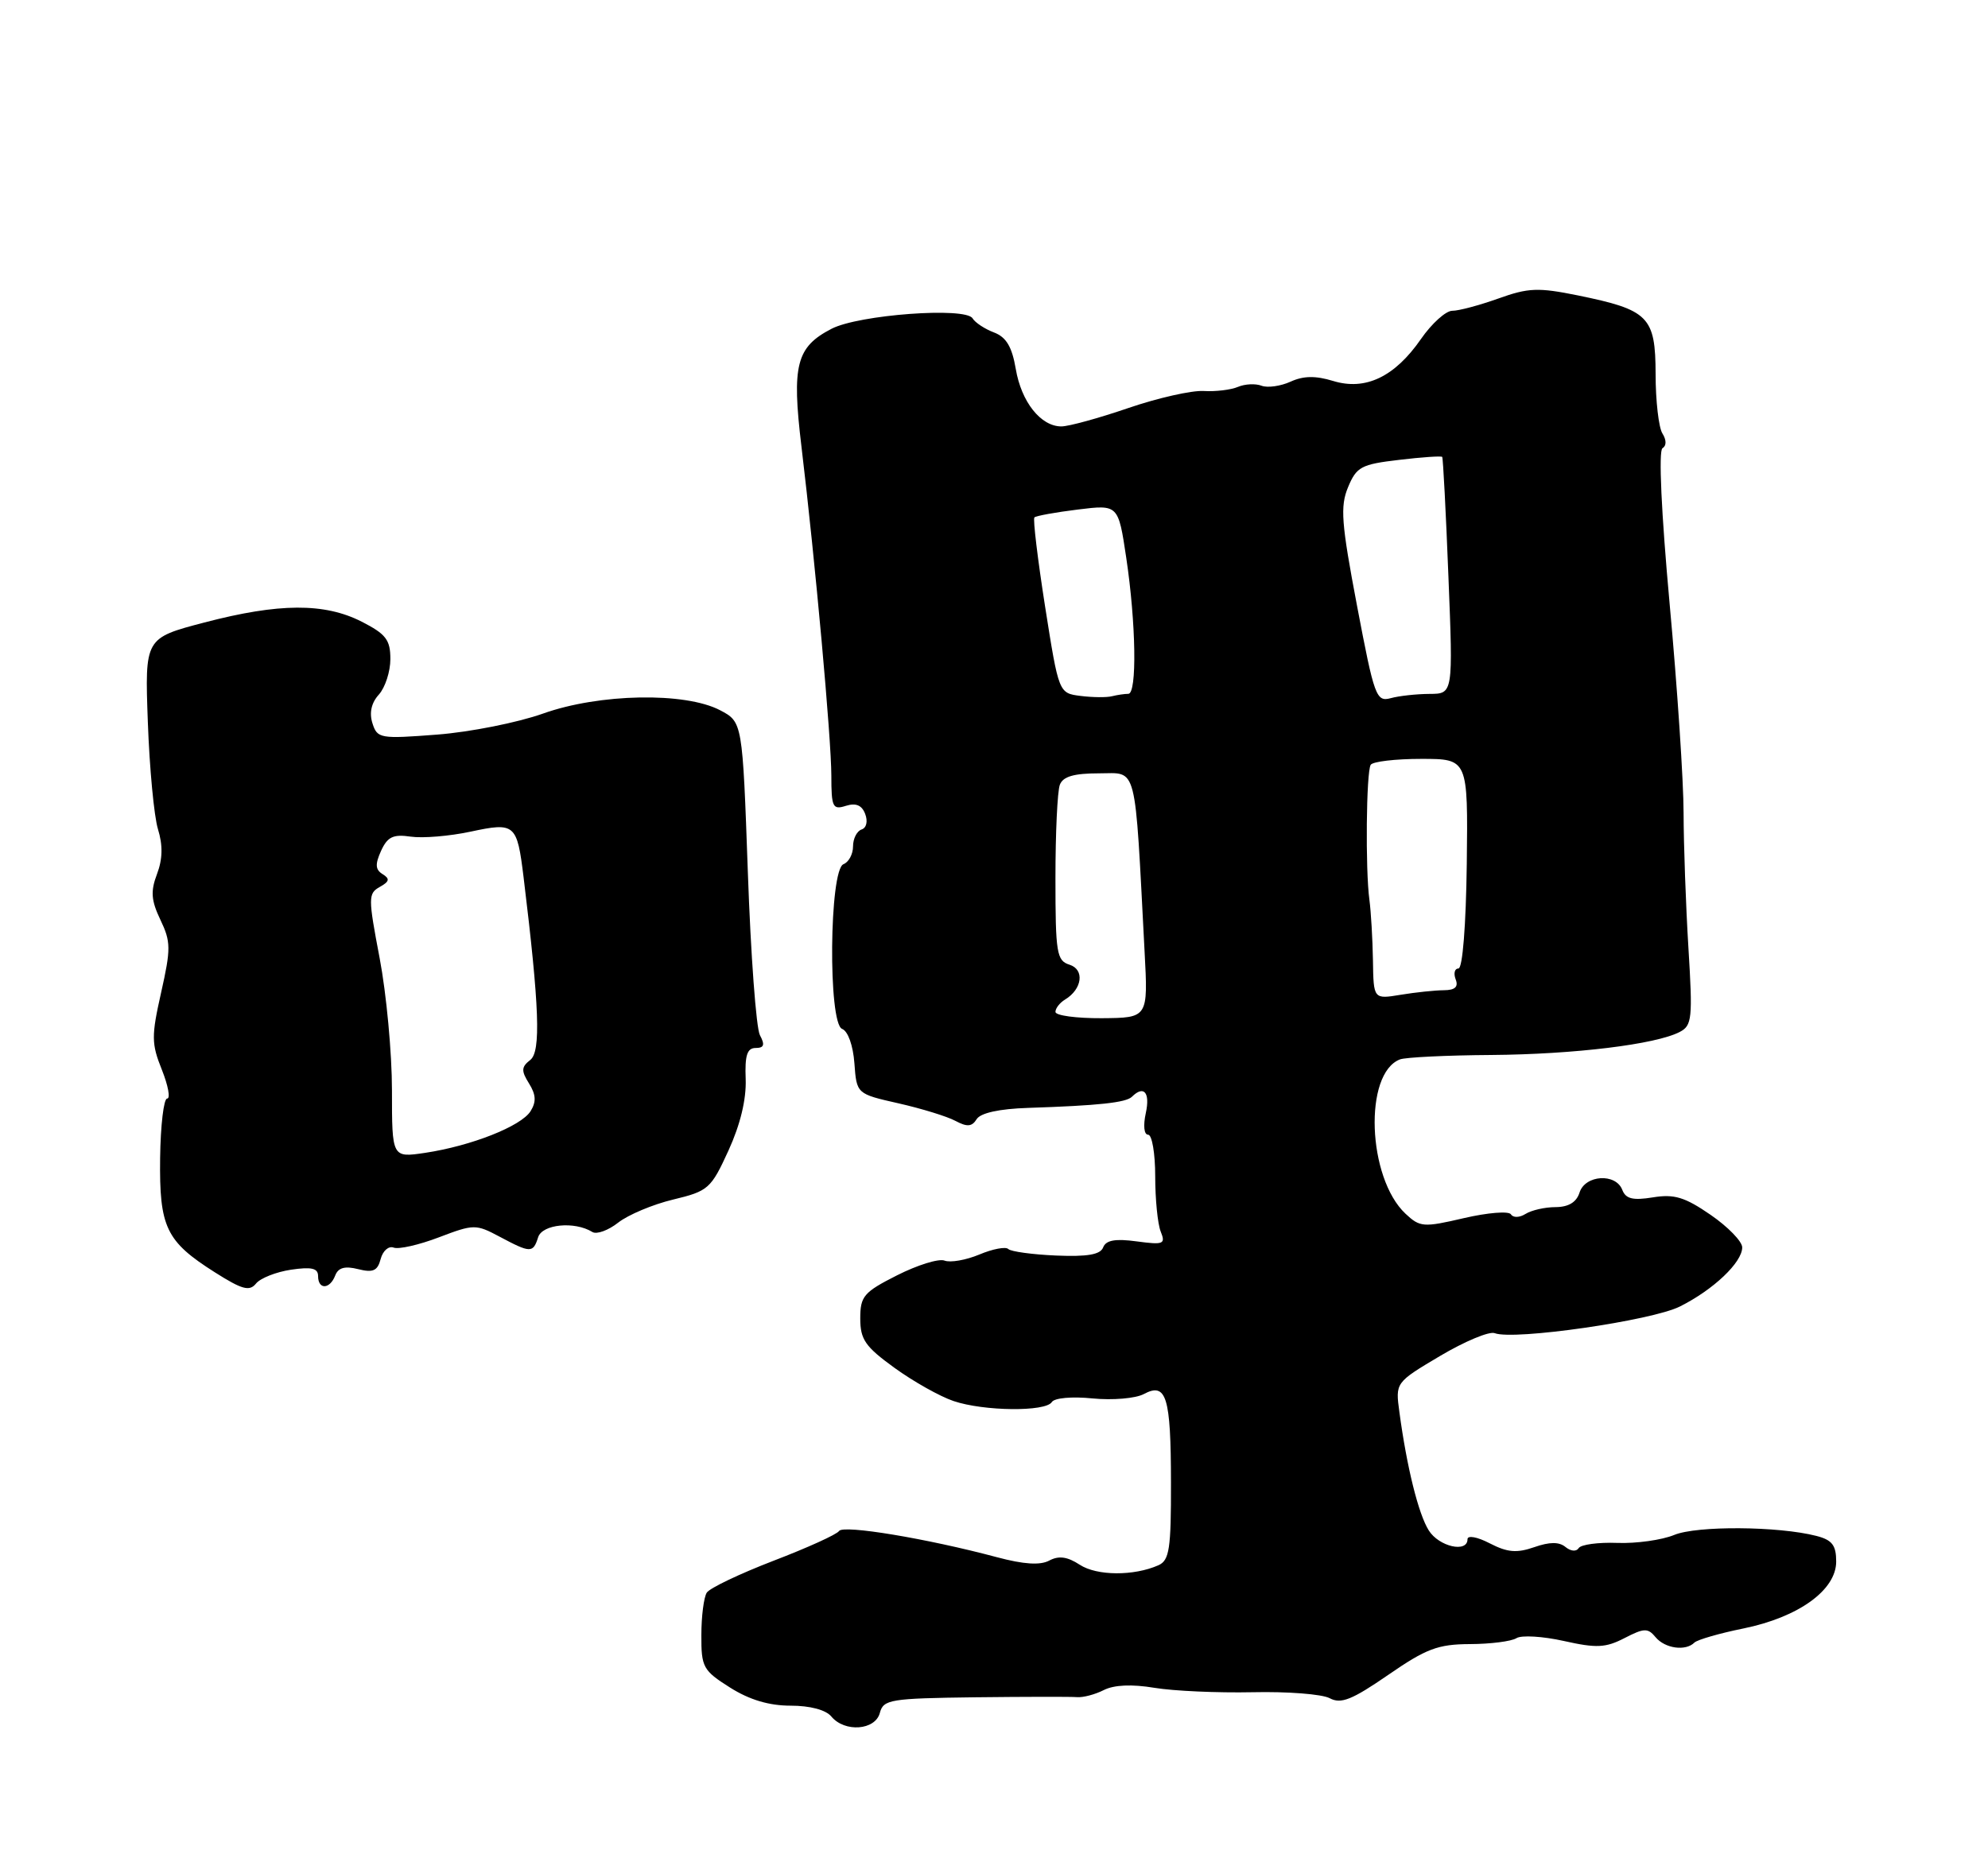 <?xml version="1.0" encoding="UTF-8" standalone="no"?>
<!DOCTYPE svg PUBLIC "-//W3C//DTD SVG 1.1//EN" "http://www.w3.org/Graphics/SVG/1.1/DTD/svg11.dtd" >
<svg xmlns="http://www.w3.org/2000/svg" xmlns:xlink="http://www.w3.org/1999/xlink" version="1.1" viewBox="0 0 275 256">
 <g >
 <path fill="currentColor"
d=" M 121.71 237.00 C 122.20 235.14 123.14 234.99 134.87 234.84 C 141.81 234.76 148.18 234.75 149.00 234.82 C 149.82 234.89 151.49 234.45 152.69 233.84 C 154.11 233.12 156.57 233.01 159.69 233.53 C 162.34 233.97 168.44 234.24 173.26 234.14 C 178.08 234.03 182.88 234.40 183.94 234.97 C 185.50 235.80 187.01 235.20 192.02 231.75 C 197.29 228.11 198.91 227.50 203.34 227.48 C 206.18 227.47 209.07 227.10 209.77 226.66 C 210.46 226.22 213.42 226.40 216.33 227.05 C 220.84 228.06 222.10 228.00 224.72 226.65 C 227.43 225.25 227.95 225.23 229.02 226.53 C 230.32 228.09 233.18 228.49 234.39 227.27 C 234.79 226.88 237.84 225.99 241.16 225.32 C 248.80 223.76 254.00 220.01 254.00 216.06 C 254.00 213.80 253.44 213.07 251.25 212.51 C 246.00 211.16 234.73 211.08 231.59 212.38 C 229.89 213.08 226.35 213.58 223.72 213.48 C 221.08 213.38 218.68 213.71 218.38 214.20 C 218.06 214.71 217.28 214.64 216.56 214.05 C 215.68 213.32 214.37 213.32 212.23 214.07 C 209.81 214.91 208.52 214.80 206.08 213.54 C 204.35 212.64 203.00 212.40 203.00 212.97 C 203.00 214.90 199.05 214.00 197.64 211.75 C 196.21 209.48 194.60 202.98 193.58 195.39 C 193.02 191.29 193.02 191.29 199.21 187.61 C 202.62 185.59 206.01 184.17 206.76 184.46 C 209.40 185.48 228.48 182.73 232.38 180.77 C 237.02 178.45 241.00 174.67 241.00 172.59 C 241.00 171.77 239.03 169.74 236.63 168.09 C 233.06 165.63 231.60 165.19 228.65 165.67 C 225.87 166.12 224.89 165.88 224.41 164.63 C 223.51 162.29 219.28 162.55 218.50 165.00 C 218.08 166.34 216.98 167.01 215.18 167.02 C 213.71 167.02 211.84 167.45 211.03 167.96 C 210.20 168.48 209.32 168.51 209.01 168.02 C 208.72 167.54 205.79 167.78 202.51 168.54 C 196.89 169.85 196.43 169.81 194.42 167.93 C 189.14 162.96 188.62 148.51 193.66 146.58 C 194.42 146.29 200.10 146.01 206.27 145.97 C 217.77 145.88 229.05 144.51 232.36 142.78 C 234.06 141.90 234.16 140.91 233.56 131.16 C 233.20 125.30 232.90 116.90 232.89 112.50 C 232.89 108.10 232.02 95.07 230.96 83.55 C 229.81 70.95 229.41 62.36 229.97 62.02 C 230.54 61.67 230.53 60.88 229.96 59.97 C 229.45 59.16 229.02 55.47 229.02 51.77 C 229.00 43.80 228.08 42.88 218.25 40.87 C 212.78 39.76 211.42 39.81 207.25 41.31 C 204.64 42.24 201.77 43.01 200.89 43.00 C 200.00 43.00 198.05 44.76 196.56 46.91 C 192.93 52.15 188.88 54.08 184.41 52.71 C 181.98 51.97 180.31 51.99 178.52 52.81 C 177.15 53.43 175.34 53.69 174.51 53.37 C 173.68 53.05 172.21 53.12 171.25 53.53 C 170.29 53.94 168.15 54.20 166.50 54.10 C 164.85 54.00 160.16 55.06 156.07 56.46 C 151.99 57.86 147.83 59.00 146.82 59.00 C 143.97 59.00 141.28 55.61 140.51 51.04 C 139.99 47.98 139.19 46.64 137.50 46.00 C 136.23 45.52 134.89 44.64 134.53 44.04 C 133.54 42.45 118.79 43.54 115.03 45.49 C 110.15 48.01 109.51 50.51 110.86 61.74 C 112.77 77.64 114.99 102.14 115.00 107.32 C 115.00 111.68 115.19 112.08 117.00 111.50 C 118.39 111.06 119.22 111.40 119.68 112.62 C 120.07 113.64 119.86 114.55 119.18 114.77 C 118.53 114.99 118.00 116.04 118.00 117.11 C 118.00 118.19 117.40 119.29 116.68 119.57 C 114.71 120.33 114.53 141.61 116.49 142.36 C 117.30 142.67 118.01 144.66 118.19 147.12 C 118.50 151.35 118.50 151.35 124.29 152.66 C 127.47 153.38 131.02 154.47 132.17 155.09 C 133.78 155.95 134.45 155.90 135.10 154.85 C 135.64 153.99 138.22 153.42 142.22 153.29 C 151.98 152.97 155.76 152.56 156.58 151.75 C 158.23 150.11 159.12 151.16 158.50 154.00 C 158.12 155.74 158.25 157.00 158.82 157.00 C 159.36 157.00 159.80 159.59 159.80 162.75 C 159.80 165.91 160.14 169.36 160.56 170.40 C 161.26 172.14 160.96 172.26 157.23 171.76 C 154.28 171.36 152.99 171.59 152.60 172.59 C 152.22 173.59 150.44 173.90 146.10 173.72 C 142.82 173.58 139.84 173.17 139.48 172.82 C 139.13 172.46 137.32 172.80 135.47 173.58 C 133.62 174.35 131.46 174.73 130.66 174.42 C 129.86 174.11 126.91 175.03 124.10 176.45 C 119.47 178.79 119.00 179.35 119.00 182.43 C 119.00 185.34 119.69 186.33 123.75 189.27 C 126.36 191.16 130.03 193.22 131.90 193.85 C 136.09 195.27 144.66 195.36 145.50 193.99 C 145.86 193.42 148.29 193.20 151.14 193.49 C 153.90 193.76 157.08 193.49 158.21 192.89 C 161.35 191.21 161.97 193.22 161.98 205.14 C 162.00 214.32 161.76 215.89 160.25 216.57 C 156.84 218.08 151.73 218.05 149.36 216.50 C 147.65 215.38 146.46 215.22 145.15 215.92 C 143.89 216.60 141.62 216.45 137.91 215.46 C 128.22 212.87 116.65 210.95 116.07 211.83 C 115.76 212.31 111.67 214.16 107.00 215.95 C 102.33 217.75 98.17 219.73 97.77 220.36 C 97.36 220.99 97.02 223.63 97.02 226.24 C 97.00 230.68 97.25 231.13 100.98 233.49 C 103.67 235.19 106.38 236.00 109.36 236.00 C 112.05 236.00 114.24 236.58 115.00 237.50 C 116.85 239.73 121.08 239.41 121.71 237.00 Z  M 40.25 175.68 C 43.10 175.26 44.00 175.47 44.00 176.56 C 44.00 178.47 45.63 178.41 46.37 176.48 C 46.79 175.39 47.71 175.14 49.54 175.60 C 51.61 176.12 52.23 175.84 52.66 174.19 C 52.96 173.06 53.76 172.36 54.45 172.62 C 55.14 172.89 57.96 172.25 60.71 171.20 C 65.55 169.36 65.82 169.36 69.11 171.11 C 73.39 173.39 73.74 173.40 74.44 171.19 C 75.01 169.38 79.48 168.94 81.94 170.46 C 82.53 170.83 84.15 170.24 85.52 169.16 C 86.90 168.08 90.32 166.64 93.13 165.97 C 97.98 164.80 98.35 164.48 100.77 159.19 C 102.41 155.60 103.25 152.11 103.15 149.32 C 103.02 146.02 103.35 145.00 104.53 145.00 C 105.69 145.00 105.84 144.57 105.12 143.23 C 104.60 142.26 103.85 132.11 103.45 120.68 C 102.71 99.90 102.71 99.90 99.61 98.27 C 94.76 95.73 82.92 95.95 75.12 98.73 C 71.61 99.98 65.02 101.29 60.48 101.64 C 52.57 102.25 52.19 102.18 51.52 100.07 C 51.06 98.63 51.37 97.24 52.41 96.10 C 53.28 95.13 54.00 92.92 54.00 91.19 C 54.00 88.53 53.39 87.73 50.04 86.02 C 44.89 83.39 38.58 83.43 28.27 86.13 C 20.03 88.29 20.03 88.29 20.45 99.90 C 20.68 106.28 21.31 112.95 21.85 114.72 C 22.54 116.95 22.50 118.87 21.72 120.93 C 20.81 123.33 20.91 124.58 22.19 127.27 C 23.64 130.30 23.65 131.27 22.29 137.32 C 20.93 143.36 20.94 144.40 22.39 148.01 C 23.26 150.20 23.60 152.00 23.12 152.00 C 22.65 152.00 22.21 155.69 22.15 160.21 C 22.03 169.81 22.95 171.75 29.72 176.04 C 33.49 178.43 34.51 178.71 35.41 177.60 C 36.01 176.85 38.19 175.99 40.25 175.68 Z  M 146.00 140.01 C 146.00 139.51 146.60 138.74 147.33 138.30 C 149.71 136.86 150.06 134.15 147.95 133.48 C 146.17 132.92 146.00 131.89 146.00 121.51 C 146.00 115.27 146.27 109.45 146.61 108.58 C 147.04 107.44 148.56 107.00 152.03 107.00 C 157.40 107.00 156.94 105.20 158.33 131.66 C 158.82 140.83 158.82 140.83 152.41 140.88 C 148.88 140.90 146.00 140.51 146.00 140.01 Z  M 189.92 132.88 C 189.87 129.92 189.65 126.15 189.43 124.50 C 188.86 120.33 188.99 106.82 189.61 105.82 C 189.89 105.37 193.03 105.00 196.60 105.00 C 203.07 105.00 203.07 105.00 202.90 119.50 C 202.79 128.03 202.32 134.00 201.75 134.00 C 201.22 134.00 201.05 134.68 201.36 135.50 C 201.77 136.55 201.28 137.00 199.72 137.01 C 198.50 137.02 195.81 137.30 193.75 137.64 C 190.00 138.26 190.00 138.26 189.92 132.88 Z  M 149.48 96.29 C 146.46 95.91 146.46 95.91 144.57 83.94 C 143.54 77.36 142.87 71.80 143.09 71.59 C 143.32 71.37 146.02 70.88 149.10 70.50 C 154.69 69.81 154.69 69.81 155.79 77.15 C 157.15 86.23 157.30 96.00 156.08 96.00 C 155.57 96.00 154.56 96.15 153.83 96.33 C 153.10 96.52 151.14 96.50 149.48 96.29 Z  M 187.72 83.83 C 185.54 72.34 185.37 70.07 186.48 67.40 C 187.65 64.59 188.30 64.24 193.53 63.63 C 196.69 63.25 199.38 63.07 199.50 63.22 C 199.62 63.38 200.01 70.81 200.36 79.75 C 201.01 96.00 201.01 96.00 197.75 96.01 C 195.96 96.02 193.54 96.28 192.38 96.60 C 190.37 97.14 190.11 96.41 187.72 83.83 Z  M 54.22 150.85 C 54.22 145.71 53.45 137.49 52.52 132.59 C 50.92 124.19 50.92 123.63 52.53 122.72 C 53.88 121.97 53.96 121.59 52.93 120.95 C 51.92 120.33 51.87 119.59 52.71 117.73 C 53.60 115.78 54.38 115.40 56.82 115.76 C 58.48 116.00 62.20 115.69 65.09 115.07 C 71.26 113.75 71.52 113.98 72.43 121.40 C 74.62 139.36 74.84 145.50 73.35 146.66 C 72.11 147.63 72.08 148.15 73.18 149.91 C 74.15 151.47 74.20 152.45 73.39 153.75 C 72.08 155.83 65.19 158.55 58.81 159.51 C 54.22 160.19 54.22 160.19 54.22 150.85 Z "/>
</g>
</svg>